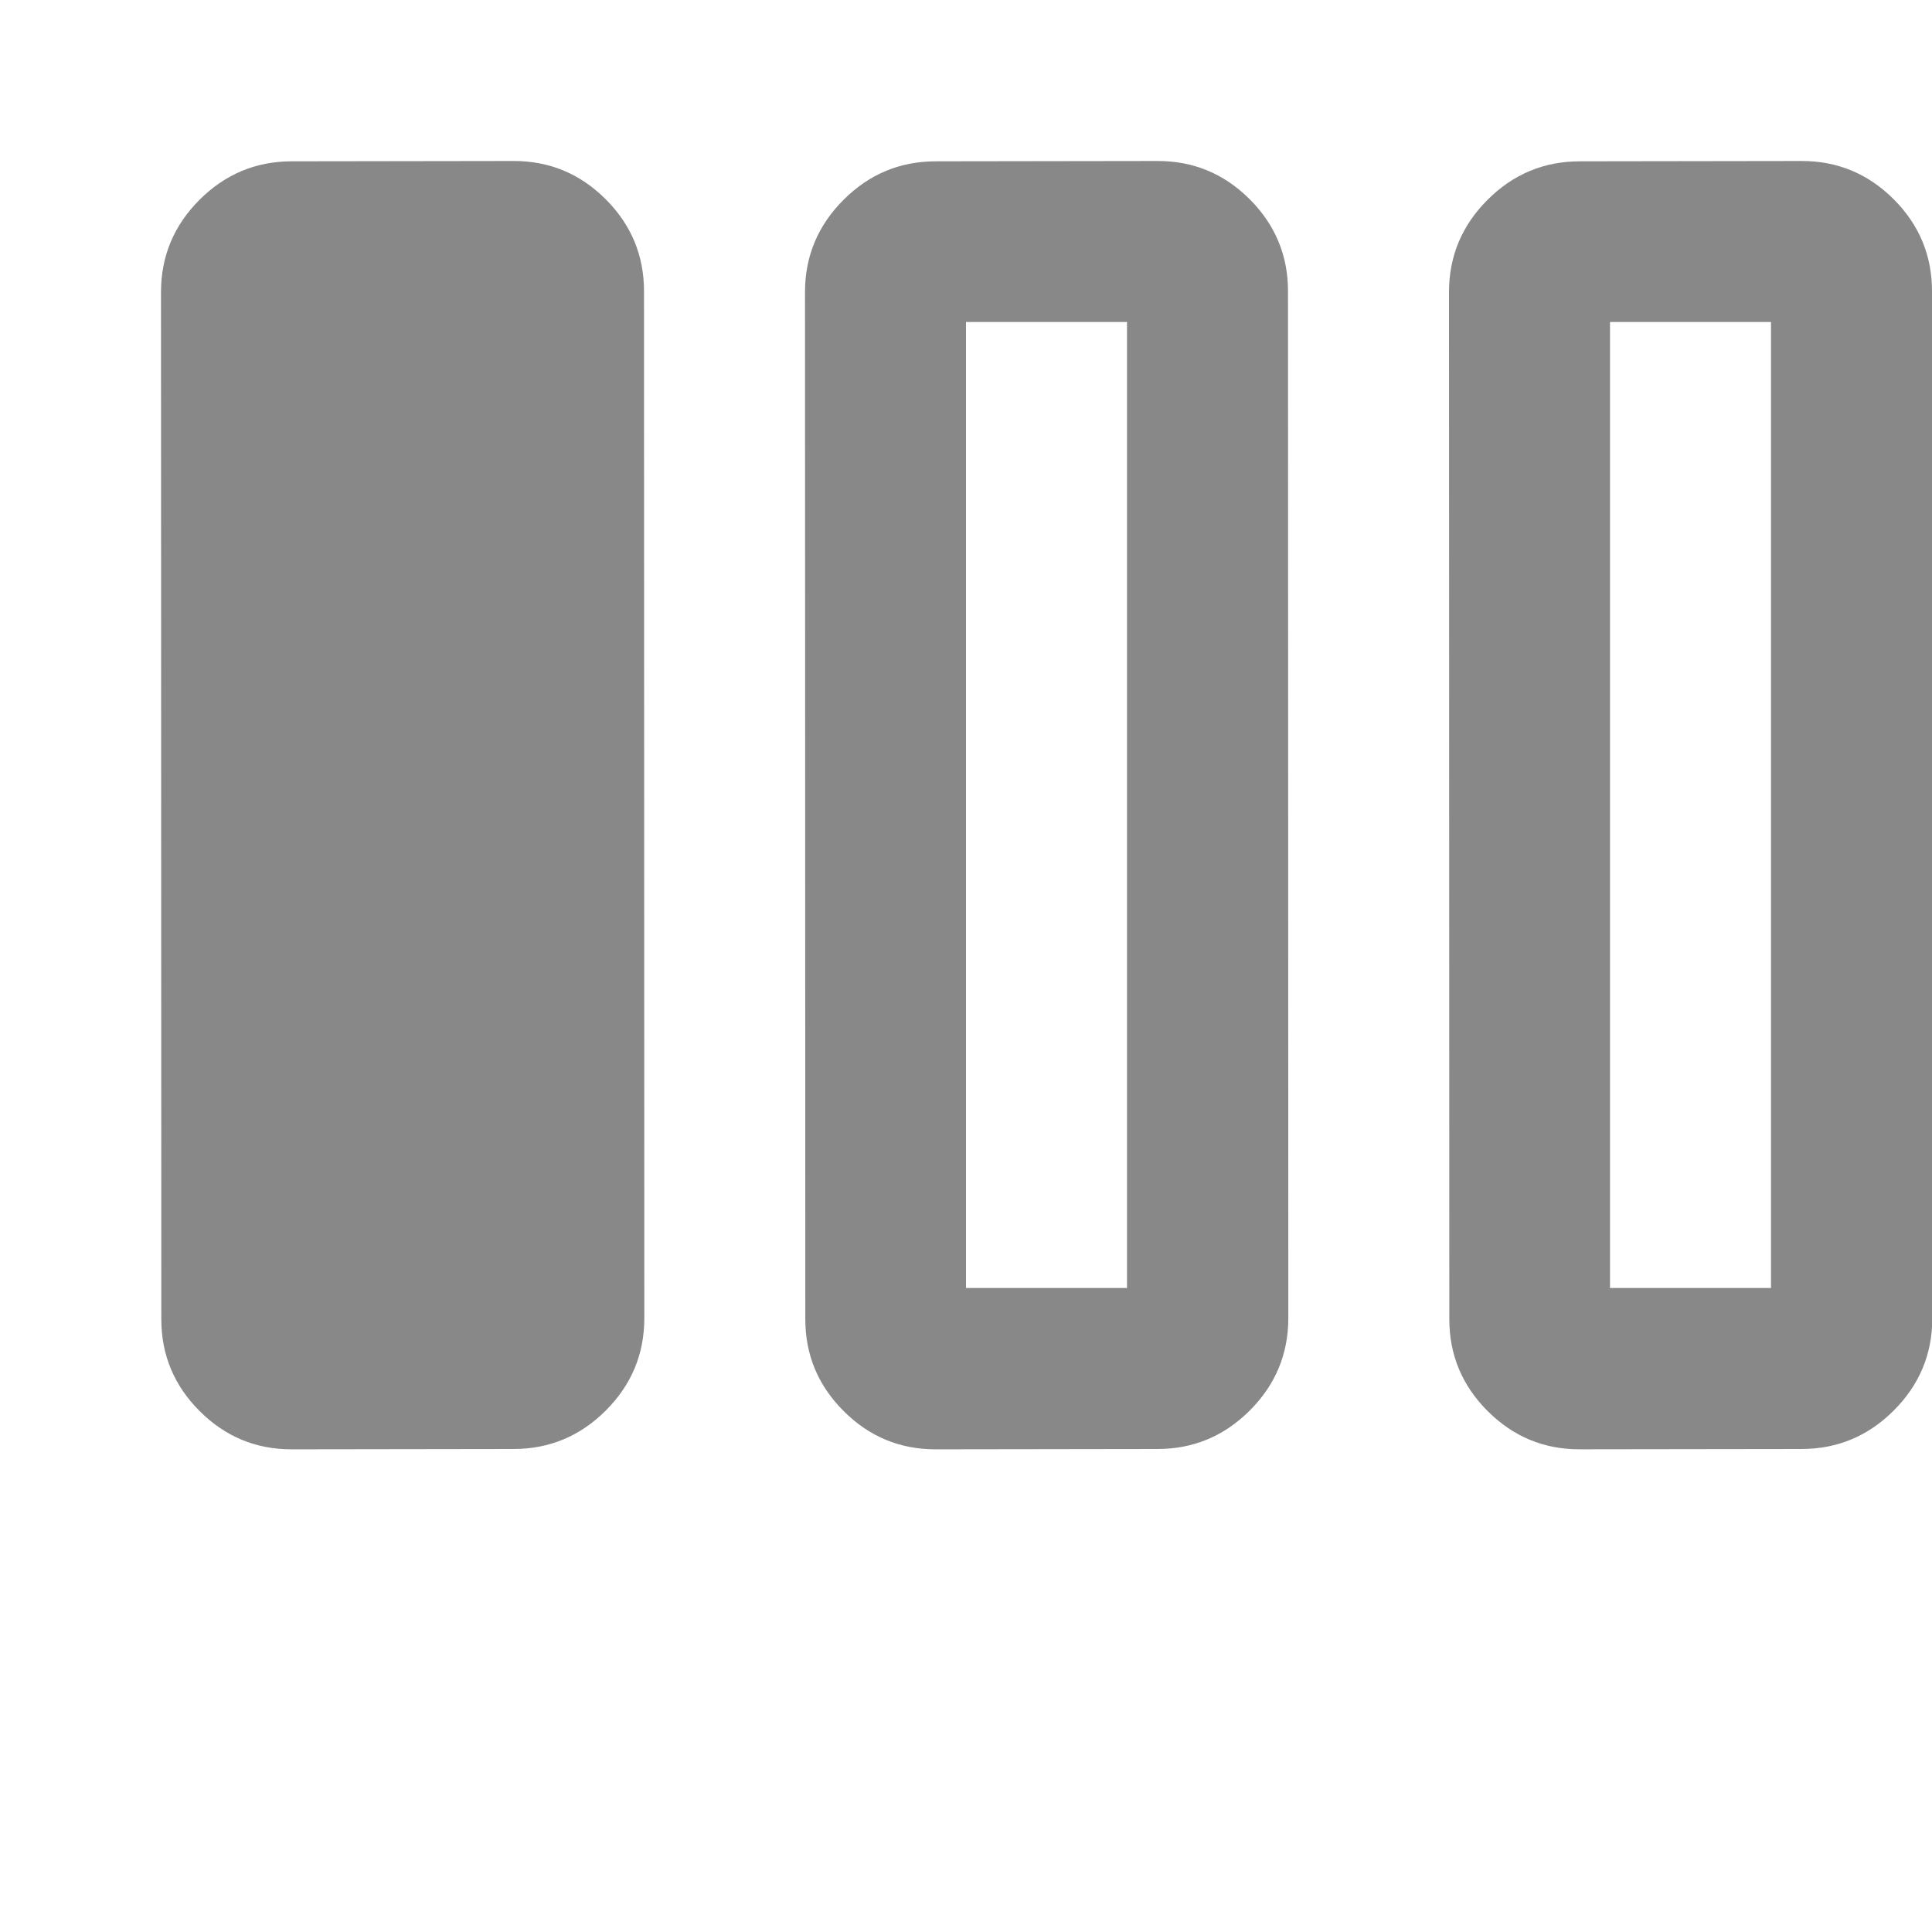 <svg version="1.1" viewBox="0 0 96 96" xmlns="http://www.w3.org/2000/svg">
  <style type="text/css" id="style2">.Fix{fill:#888;}</style>
  <path class="Fix"
     d="m 32.016,65.508 c -0.002,1.779 -0.64,3.305 -1.913,4.579 C 28.829,71.36 27.303,71.998 25.524,72 L 14.492,72.016 C 12.713,72.018 11.188,71.384 9.918,70.114 8.648,68.843 8.014,67.319 8.016,65.54 L 8,14.508 C 8.002,12.729 8.64,11.203 9.913,9.929 11.187,8.656 12.713,8.018 14.492,8.016 L 25.524,8 c 1.779,-0.002 3.304,0.632 4.574,1.902 C 31.368,11.173 32.002,12.697 32,14.476 M 57.523 8 L 46.492 8.016 C 44.713 8.018 43.188 8.656 41.914 9.93 C 40.641 11.203 40.002 12.729 40 14.508 L 40.016 65.539 C 40.013 67.318 40.648 68.843 41.918 70.113 C 43.188 71.384 44.713 72.018 46.492 72.016 L 57.523 72 C 59.302 71.998 60.828 71.359 62.102 70.086 C 63.375 68.812 64.013 67.287 64.016 65.508 L 64 14.477 C 64.002 12.698 63.368 11.173 62.098 9.902 C 60.827 8.632 59.302 7.998 57.523 8 z M 48 16 L 56 16 L 56 64 L 48 64 L 48 16 M 89.523,8 78.492,8.016 C 76.713,8.018 75.188,8.656 73.914,9.93 72.641,11.203 72.002,12.729 72,14.508 l 0.016,51.031 c -0.002,1.779 0.632,3.304 1.902,4.574 1.27,1.27 2.795,1.905 4.574,1.902 L 89.523,72 c 1.779,-0.002 3.305,-0.641 4.578,-1.914 1.273,-1.273 1.912,-2.799 1.914,-4.578 L 96,14.477 C 96.002,12.698 95.368,11.173 94.098,9.902 92.827,8.632 91.302,7.998 89.523,8 Z M 80,16 h 8 v 48 h -8 z"/>
</svg>
